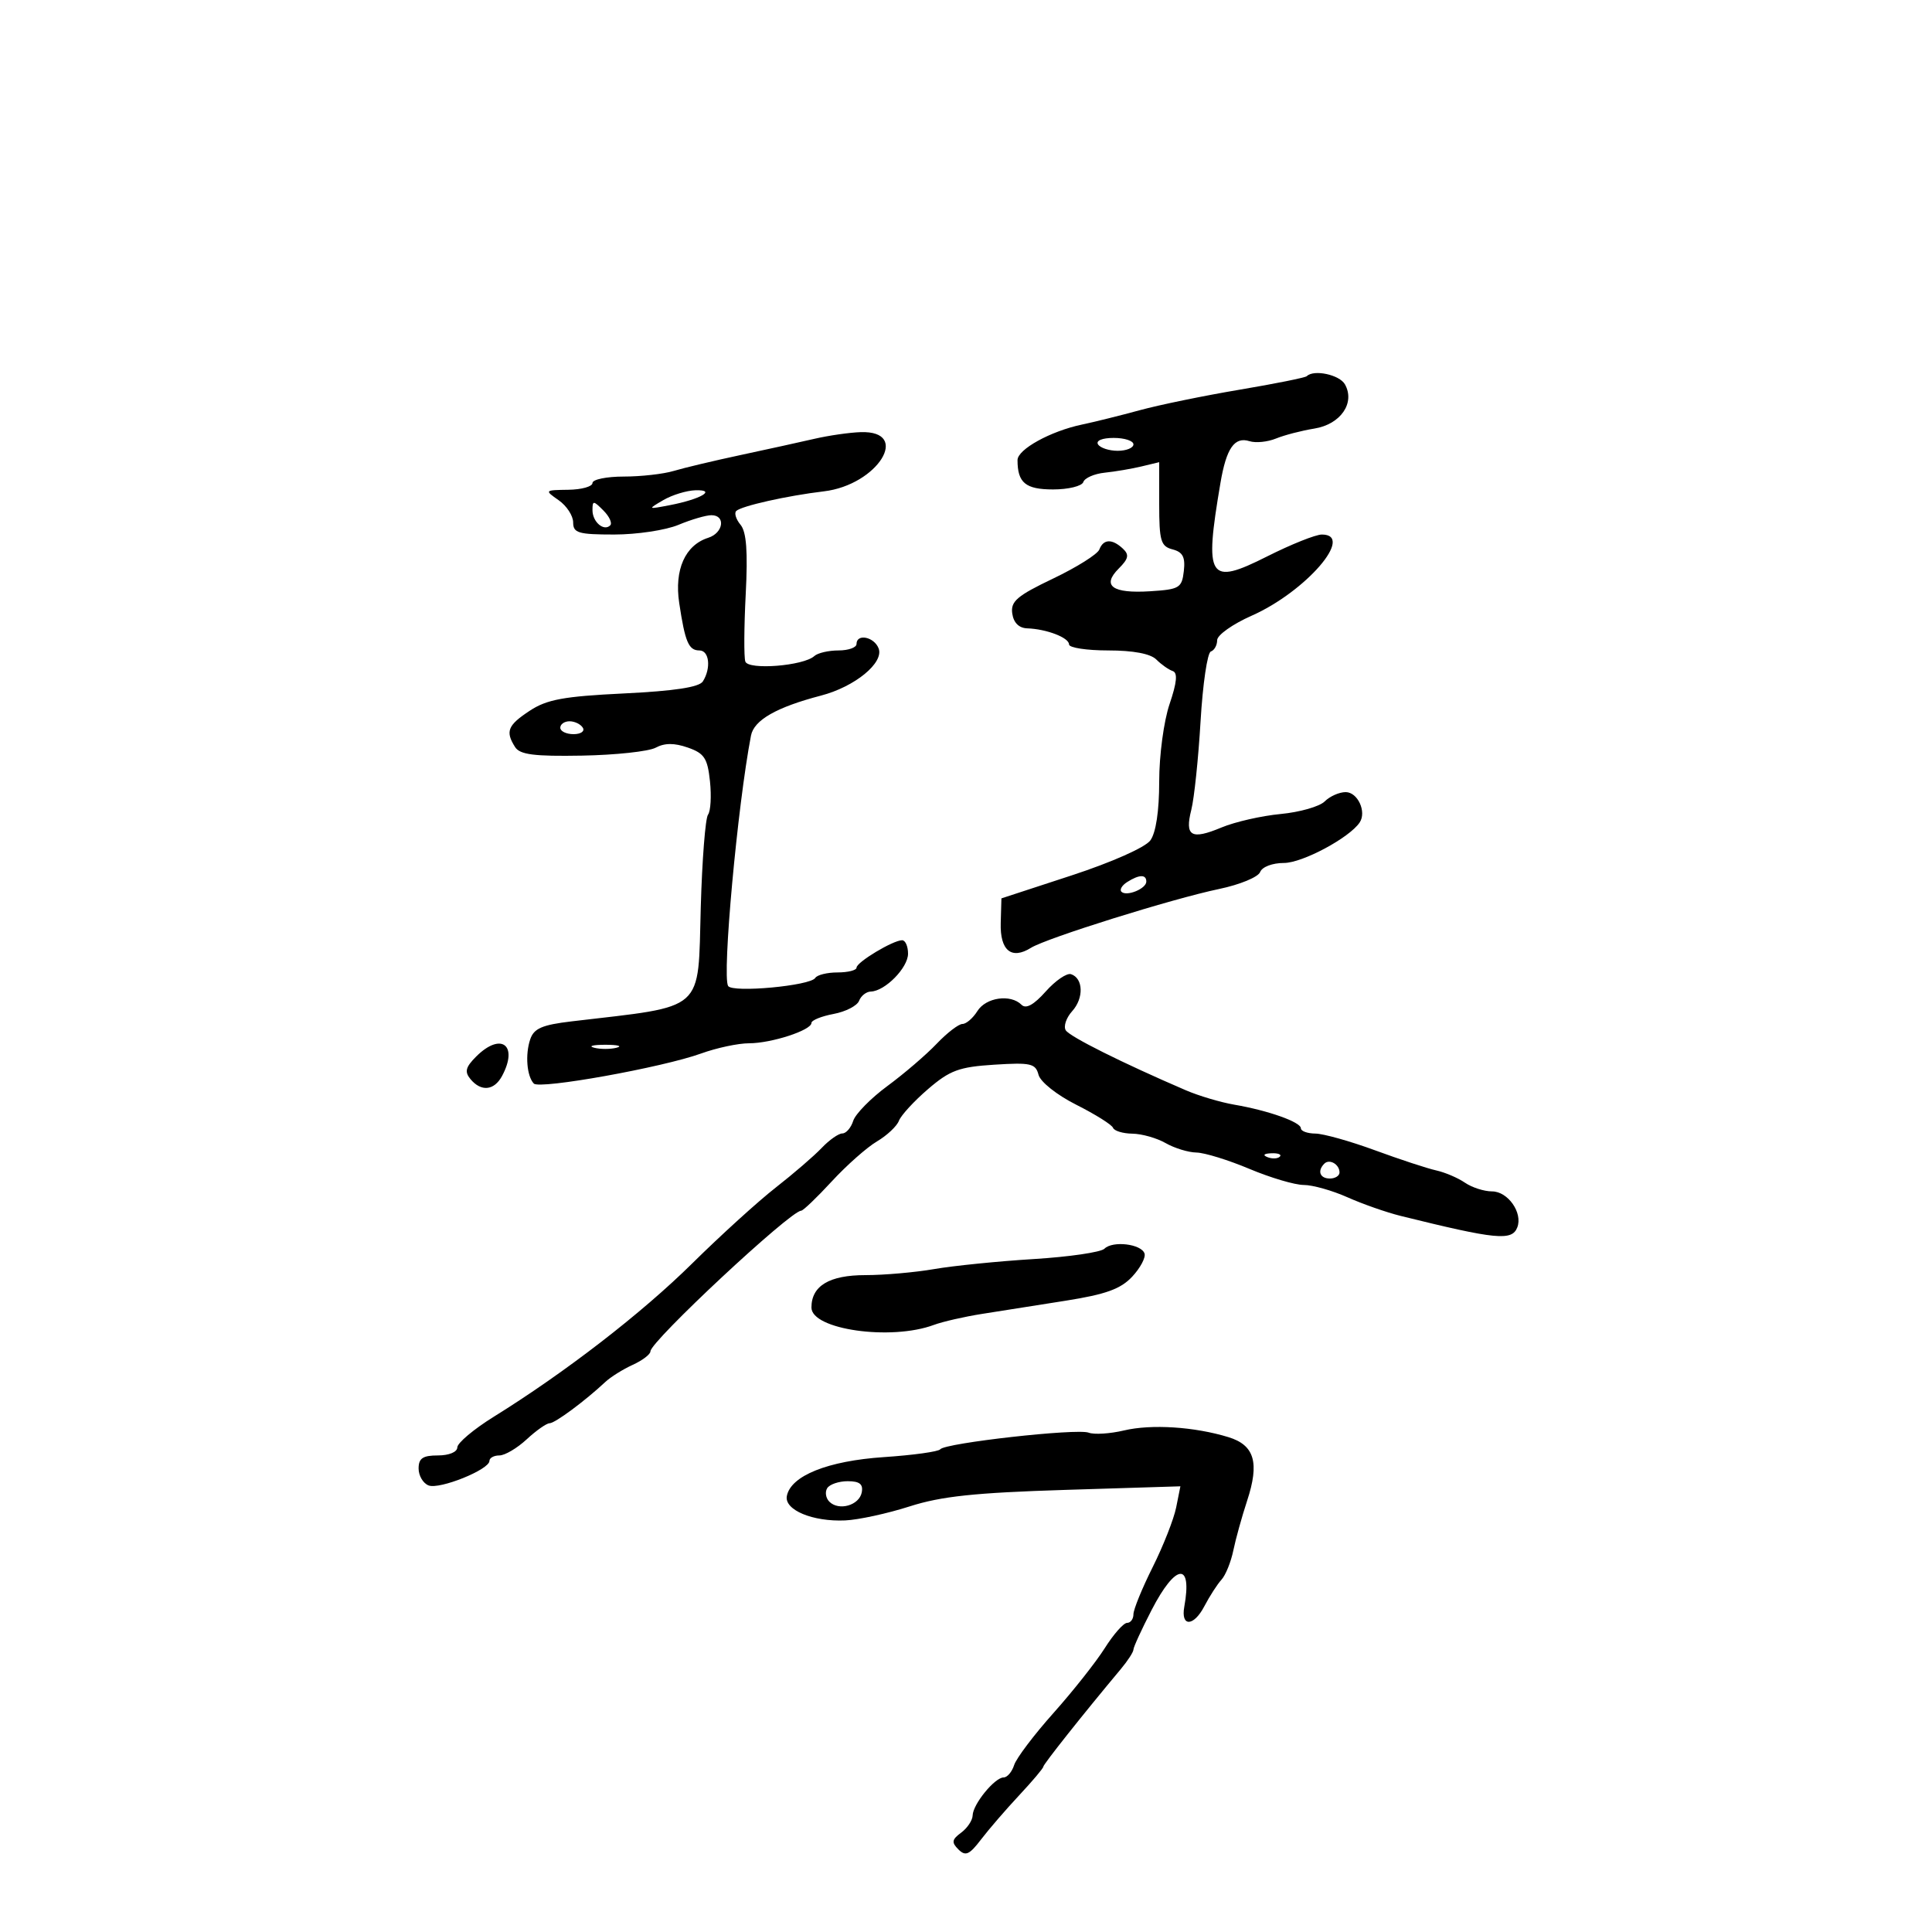 <svg xmlns="http://www.w3.org/2000/svg" width="300" height="300" viewBox="0 0 300 300" version="1.1">
	<path d="M 202.917 58.413 C 202.688 58.640, 198 59.583, 192.500 60.509 C 187 61.435, 180.025 62.868, 177 63.693 C 173.975 64.518, 169.925 65.524, 168 65.928 C 163.131 66.950, 158 69.780, 158 71.444 C 158 74.972, 159.247 76, 163.524 76 C 165.894 76, 168.006 75.483, 168.216 74.851 C 168.427 74.219, 169.927 73.564, 171.550 73.396 C 173.172 73.227, 175.738 72.792, 177.250 72.428 L 180 71.767 180 78.267 C 180 84.003, 180.244 84.830, 182.074 85.309 C 183.666 85.725, 184.072 86.507, 183.824 88.676 C 183.523 91.295, 183.145 91.523, 178.610 91.810 C 172.728 92.184, 171.034 90.966, 173.713 88.287 C 175.248 86.752, 175.375 86.140, 174.355 85.187 C 172.689 83.631, 171.336 83.683, 170.705 85.327 C 170.425 86.057, 167.196 88.087, 163.530 89.838 C 157.924 92.516, 156.914 93.378, 157.182 95.261 C 157.386 96.697, 158.217 97.525, 159.500 97.569 C 162.509 97.672, 166 99.014, 166 100.067 C 166 100.580, 168.732 101, 172.071 101 C 175.964 101, 178.649 101.506, 179.554 102.411 C 180.329 103.187, 181.473 103.991, 182.094 104.198 C 182.893 104.464, 182.752 105.964, 181.612 109.322 C 180.712 111.972, 180 117.284, 180 121.344 C 180 125.943, 179.494 129.310, 178.623 130.501 C 177.829 131.586, 172.638 133.892, 166.373 135.942 L 155.500 139.500 155.392 143.336 C 155.272 147.602, 157.062 149.067, 160.084 147.179 C 162.520 145.658, 182.038 139.555, 189.314 138.039 C 192.512 137.373, 195.373 136.191, 195.671 135.414 C 195.981 134.608, 197.573 134, 199.375 134 C 202.233 134, 209.532 130.096, 211.127 127.715 C 212.236 126.061, 210.825 123, 208.955 123 C 207.958 123, 206.494 123.649, 205.700 124.443 C 204.906 125.236, 201.828 126.116, 198.858 126.398 C 195.889 126.680, 191.761 127.620, 189.686 128.487 C 184.968 130.458, 183.944 129.860, 184.986 125.742 C 185.437 123.959, 186.084 117.775, 186.423 112 C 186.762 106.225, 187.480 101.350, 188.019 101.167 C 188.559 100.983, 189 100.190, 189 99.404 C 189 98.618, 191.404 96.912, 194.342 95.612 C 202.759 91.890, 210.455 82.994, 205.250 83.003 C 204.287 83.005, 200.476 84.529, 196.780 86.391 C 187.646 90.992, 186.973 89.939, 189.509 75 C 190.428 69.586, 191.693 67.768, 194.026 68.508 C 194.985 68.813, 196.834 68.627, 198.135 68.095 C 199.436 67.563, 202.119 66.866, 204.097 66.547 C 208.166 65.891, 210.460 62.574, 208.844 59.686 C 208.006 58.187, 204.010 57.329, 202.917 58.413 M 126.500 68.130 C 124.300 68.638, 119.125 69.775, 115 70.657 C 110.875 71.538, 106.195 72.651, 104.601 73.130 C 103.006 73.608, 99.519 74, 96.851 74 C 94.183 74, 92 74.450, 92 75 C 92 75.550, 90.313 76.024, 88.250 76.052 C 84.550 76.104, 84.530 76.126, 86.750 77.674 C 87.987 78.538, 89 80.089, 89 81.122 C 89 82.763, 89.805 83, 95.378 83 C 98.886 83, 103.371 82.325, 105.346 81.500 C 107.320 80.675, 109.625 80, 110.468 80 C 112.723 80, 112.334 82.759, 109.973 83.508 C 106.389 84.646, 104.692 88.457, 105.467 93.626 C 106.378 99.702, 106.930 101, 108.607 101 C 110.140 101, 110.444 103.752, 109.138 105.811 C 108.568 106.710, 104.713 107.297, 96.903 107.676 C 87.539 108.129, 84.920 108.610, 82.257 110.364 C 78.829 112.622, 78.444 113.573, 79.980 116 C 80.727 117.182, 82.934 117.464, 90.377 117.332 C 95.574 117.239, 100.720 116.685, 101.814 116.100 C 103.206 115.354, 104.702 115.349, 106.802 116.081 C 109.368 116.975, 109.866 117.733, 110.244 121.313 C 110.487 123.616, 110.351 125.950, 109.941 126.500 C 109.531 127.050, 109.024 133.502, 108.816 140.838 C 108.345 157.368, 109.760 156.114, 88.774 158.596 C 84.173 159.140, 82.907 159.689, 82.332 161.387 C 81.530 163.755, 81.803 167.112, 82.891 168.255 C 83.777 169.186, 102.894 165.750, 108.876 163.584 C 111.282 162.713, 114.625 162, 116.305 162 C 119.781 162, 126 159.976, 126 158.844 C 126 158.430, 127.544 157.801, 129.431 157.447 C 131.318 157.093, 133.104 156.173, 133.399 155.402 C 133.695 154.631, 134.514 153.985, 135.219 153.967 C 137.424 153.909, 141 150.275, 141 148.090 C 141 146.940, 140.586 146, 140.081 146 C 138.675 146, 133.013 149.401, 133.006 150.250 C 133.003 150.662, 131.677 151, 130.059 151 C 128.441 151, 126.880 151.384, 126.590 151.854 C 125.836 153.074, 113.736 154.191, 113.062 153.103 C 112.102 151.555, 114.522 125.060, 116.613 114.221 C 117.078 111.812, 120.573 109.817, 127.500 108.006 C 132.751 106.633, 137.287 102.913, 136.431 100.682 C 135.740 98.880, 133 98.336, 133 100 C 133 100.550, 131.740 101, 130.200 101 C 128.660 101, 126.972 101.392, 126.450 101.870 C 124.781 103.400, 116.195 104.081, 115.733 102.721 C 115.505 102.049, 115.533 97.345, 115.795 92.266 C 116.136 85.639, 115.910 82.597, 114.993 81.491 C 114.290 80.645, 113.986 79.680, 114.318 79.349 C 115.093 78.574, 122.239 76.971, 127.927 76.296 C 136.301 75.302, 141.561 66.843, 133.643 67.103 C 131.914 67.160, 128.700 67.622, 126.500 68.130 M 170.500 69 C 170.840 69.550, 172.216 70, 173.559 70 C 174.902 70, 176 69.550, 176 69 C 176 68.450, 174.623 68, 172.941 68 C 171.156 68, 170.139 68.417, 170.500 69 M 103 77.656 C 100.536 79.095, 100.550 79.106, 104 78.443 C 108.782 77.524, 111.351 76.038, 108 76.128 C 106.625 76.166, 104.375 76.853, 103 77.656 M 92 79.227 C 92 81.050, 93.773 82.561, 94.757 81.576 C 95.100 81.233, 94.620 80.192, 93.690 79.262 C 92.132 77.703, 92 77.700, 92 79.227 M 87 113 C 87 113.550, 87.927 114, 89.059 114 C 90.191 114, 90.840 113.550, 90.500 113 C 90.160 112.450, 89.234 112, 88.441 112 C 87.648 112, 87 112.450, 87 113 M 175.029 136.961 C 174.220 137.473, 173.818 138.151, 174.136 138.469 C 174.924 139.257, 178 138.002, 178 136.893 C 178 135.753, 176.899 135.778, 175.029 136.961 M 162.382 153.956 C 160.519 156.047, 159.309 156.709, 158.618 156.018 C 156.925 154.325, 153.096 154.873, 151.768 157 C 151.081 158.100, 150.036 159, 149.447 159 C 148.857 159, 147.052 160.388, 145.437 162.084 C 143.822 163.781, 140.386 166.727, 137.803 168.631 C 135.219 170.535, 132.826 172.972, 132.485 174.047 C 132.144 175.121, 131.385 176, 130.797 176 C 130.210 176, 128.768 177.012, 127.592 178.250 C 126.417 179.488, 123.215 182.248, 120.478 184.385 C 117.740 186.521, 111.900 191.825, 107.500 196.170 C 99.643 203.930, 87.800 213.082, 76.661 220 C 73.561 221.925, 71.020 224.063, 71.013 224.750 C 71.005 225.469, 69.727 226, 68 226 C 65.651 226, 65 226.441, 65 228.031 C 65 229.149, 65.699 230.331, 66.554 230.659 C 68.268 231.317, 76 228.197, 76 226.848 C 76 226.382, 76.695 226, 77.544 226 C 78.393 226, 80.301 224.875, 81.783 223.500 C 83.266 222.125, 84.869 221, 85.345 221 C 86.175 221, 90.843 217.540, 94 214.586 C 94.825 213.814, 96.737 212.619, 98.250 211.930 C 99.763 211.242, 101 210.298, 101 209.832 C 101 208.295, 122.751 188, 124.399 188 C 124.707 188, 126.842 185.957, 129.145 183.459 C 131.447 180.961, 134.607 178.164, 136.166 177.243 C 137.726 176.321, 139.264 174.877, 139.584 174.034 C 139.903 173.190, 141.938 170.976, 144.105 169.114 C 147.501 166.195, 148.921 165.672, 154.395 165.324 C 160.051 164.965, 160.802 165.136, 161.260 166.886 C 161.551 167.997, 164.105 170.026, 167.137 171.553 C 170.087 173.039, 172.650 174.648, 172.833 175.128 C 173.017 175.607, 174.367 176.016, 175.833 176.035 C 177.300 176.055, 179.625 176.714, 181 177.500 C 182.375 178.286, 184.526 178.945, 185.780 178.965 C 187.034 178.984, 190.733 180.125, 194 181.500 C 197.267 182.875, 201.066 184, 202.443 184 C 203.820 184, 206.871 184.859, 209.223 185.909 C 211.575 186.959, 215.300 188.263, 217.500 188.808 C 232.374 192.488, 234.785 192.724, 235.608 190.578 C 236.476 188.316, 234.146 185, 231.687 185 C 230.454 185, 228.557 184.390, 227.473 183.646 C 226.388 182.901, 224.375 182.042, 223 181.738 C 221.625 181.434, 217.350 180.028, 213.500 178.614 C 209.650 177.199, 205.488 176.033, 204.250 176.021 C 203.012 176.009, 202 175.640, 202 175.201 C 202 174.235, 196.917 172.432, 191.649 171.531 C 189.531 171.168, 186.156 170.165, 184.149 169.302 C 174.252 165.045, 166.102 160.974, 165.488 159.980 C 165.112 159.372, 165.563 158.036, 166.490 157.011 C 168.316 154.994, 168.221 151.906, 166.313 151.271 C 165.660 151.053, 163.891 152.262, 162.382 153.956 M 73.933 164.067 C 72.290 165.710, 72.110 166.428, 73.056 167.567 C 74.711 169.562, 76.740 169.355, 77.965 167.066 C 80.537 162.260, 77.786 160.214, 73.933 164.067 M 92.250 162.689 C 93.213 162.941, 94.787 162.941, 95.750 162.689 C 96.713 162.438, 95.925 162.232, 94 162.232 C 92.075 162.232, 91.287 162.438, 92.250 162.689 M 196.813 179.683 C 197.534 179.972, 198.397 179.936, 198.729 179.604 C 199.061 179.272, 198.471 179.036, 197.417 179.079 C 196.252 179.127, 196.015 179.364, 196.813 179.683 M 205.639 180.694 C 204.513 181.820, 204.954 183, 206.500 183 C 207.325 183, 208 182.577, 208 182.059 C 208 180.798, 206.438 179.895, 205.639 180.694 M 171.493 193.902 C 170.947 194.445, 166 195.167, 160.500 195.506 C 155 195.845, 148.055 196.544, 145.066 197.061 C 142.078 197.577, 137.272 198, 134.388 198 C 128.774 198, 126 199.664, 126 203.033 C 126 206.457, 138.335 208.211, 145 205.735 C 146.375 205.225, 149.750 204.452, 152.500 204.020 C 155.250 203.587, 161.100 202.664, 165.500 201.969 C 171.702 200.989, 174.017 200.153, 175.799 198.248 C 177.063 196.897, 177.928 195.276, 177.722 194.646 C 177.233 193.157, 172.776 192.625, 171.493 193.902 M 174.543 222.117 C 172.366 222.633, 169.891 222.789, 169.043 222.463 C 167.241 221.771, 146.737 224.069, 146 225.046 C 145.725 225.410, 141.790 225.956, 137.255 226.259 C 128.540 226.842, 122.788 229.147, 122.181 232.301 C 121.764 234.464, 126.199 236.317, 131.246 236.089 C 133.306 235.996, 137.806 235.017, 141.246 233.914 C 146.147 232.342, 151.371 231.788, 165.396 231.350 L 183.291 230.793 182.635 234.073 C 182.274 235.878, 180.634 240.046, 178.990 243.337 C 177.345 246.627, 176 249.923, 176 250.660 C 176 251.397, 175.556 252, 175.013 252 C 174.469 252, 172.912 253.763, 171.551 255.919 C 170.191 258.074, 166.604 262.610, 163.581 265.997 C 160.558 269.385, 157.810 273.022, 157.475 274.079 C 157.140 275.135, 156.405 276, 155.843 276 C 154.467 276, 151.075 280.154, 151.033 281.890 C 151.015 282.654, 150.213 283.861, 149.250 284.572 C 147.797 285.646, 147.725 286.089, 148.826 287.183 C 149.924 288.274, 150.525 288.010, 152.326 285.646 C 153.522 284.077, 156.188 280.986, 158.250 278.779 C 160.313 276.571, 162 274.573, 162 274.339 C 162 273.965, 168.272 266.065, 174.046 259.165 C 175.121 257.881, 176 256.522, 176 256.145 C 176 255.769, 177.274 252.994, 178.832 249.980 C 182.579 242.729, 185.168 242.484, 183.895 249.500 C 183.326 252.642, 185.343 252.600, 187 249.436 C 187.825 247.860, 189.026 245.997, 189.668 245.296 C 190.311 244.595, 191.139 242.553, 191.509 240.760 C 191.880 238.967, 192.842 235.496, 193.648 233.046 C 195.600 227.119, 194.803 224.401, 190.750 223.159 C 185.480 221.543, 178.783 221.112, 174.543 222.117 M 128.446 231.087 C 128.077 231.685, 128.227 232.627, 128.781 233.181 C 130.258 234.658, 133.425 233.750, 133.812 231.739 C 134.058 230.459, 133.482 230, 131.632 230 C 130.249 230, 128.816 230.489, 128.446 231.087" stroke="none" fill="black" fill-rule="evenodd"/>
</svg>